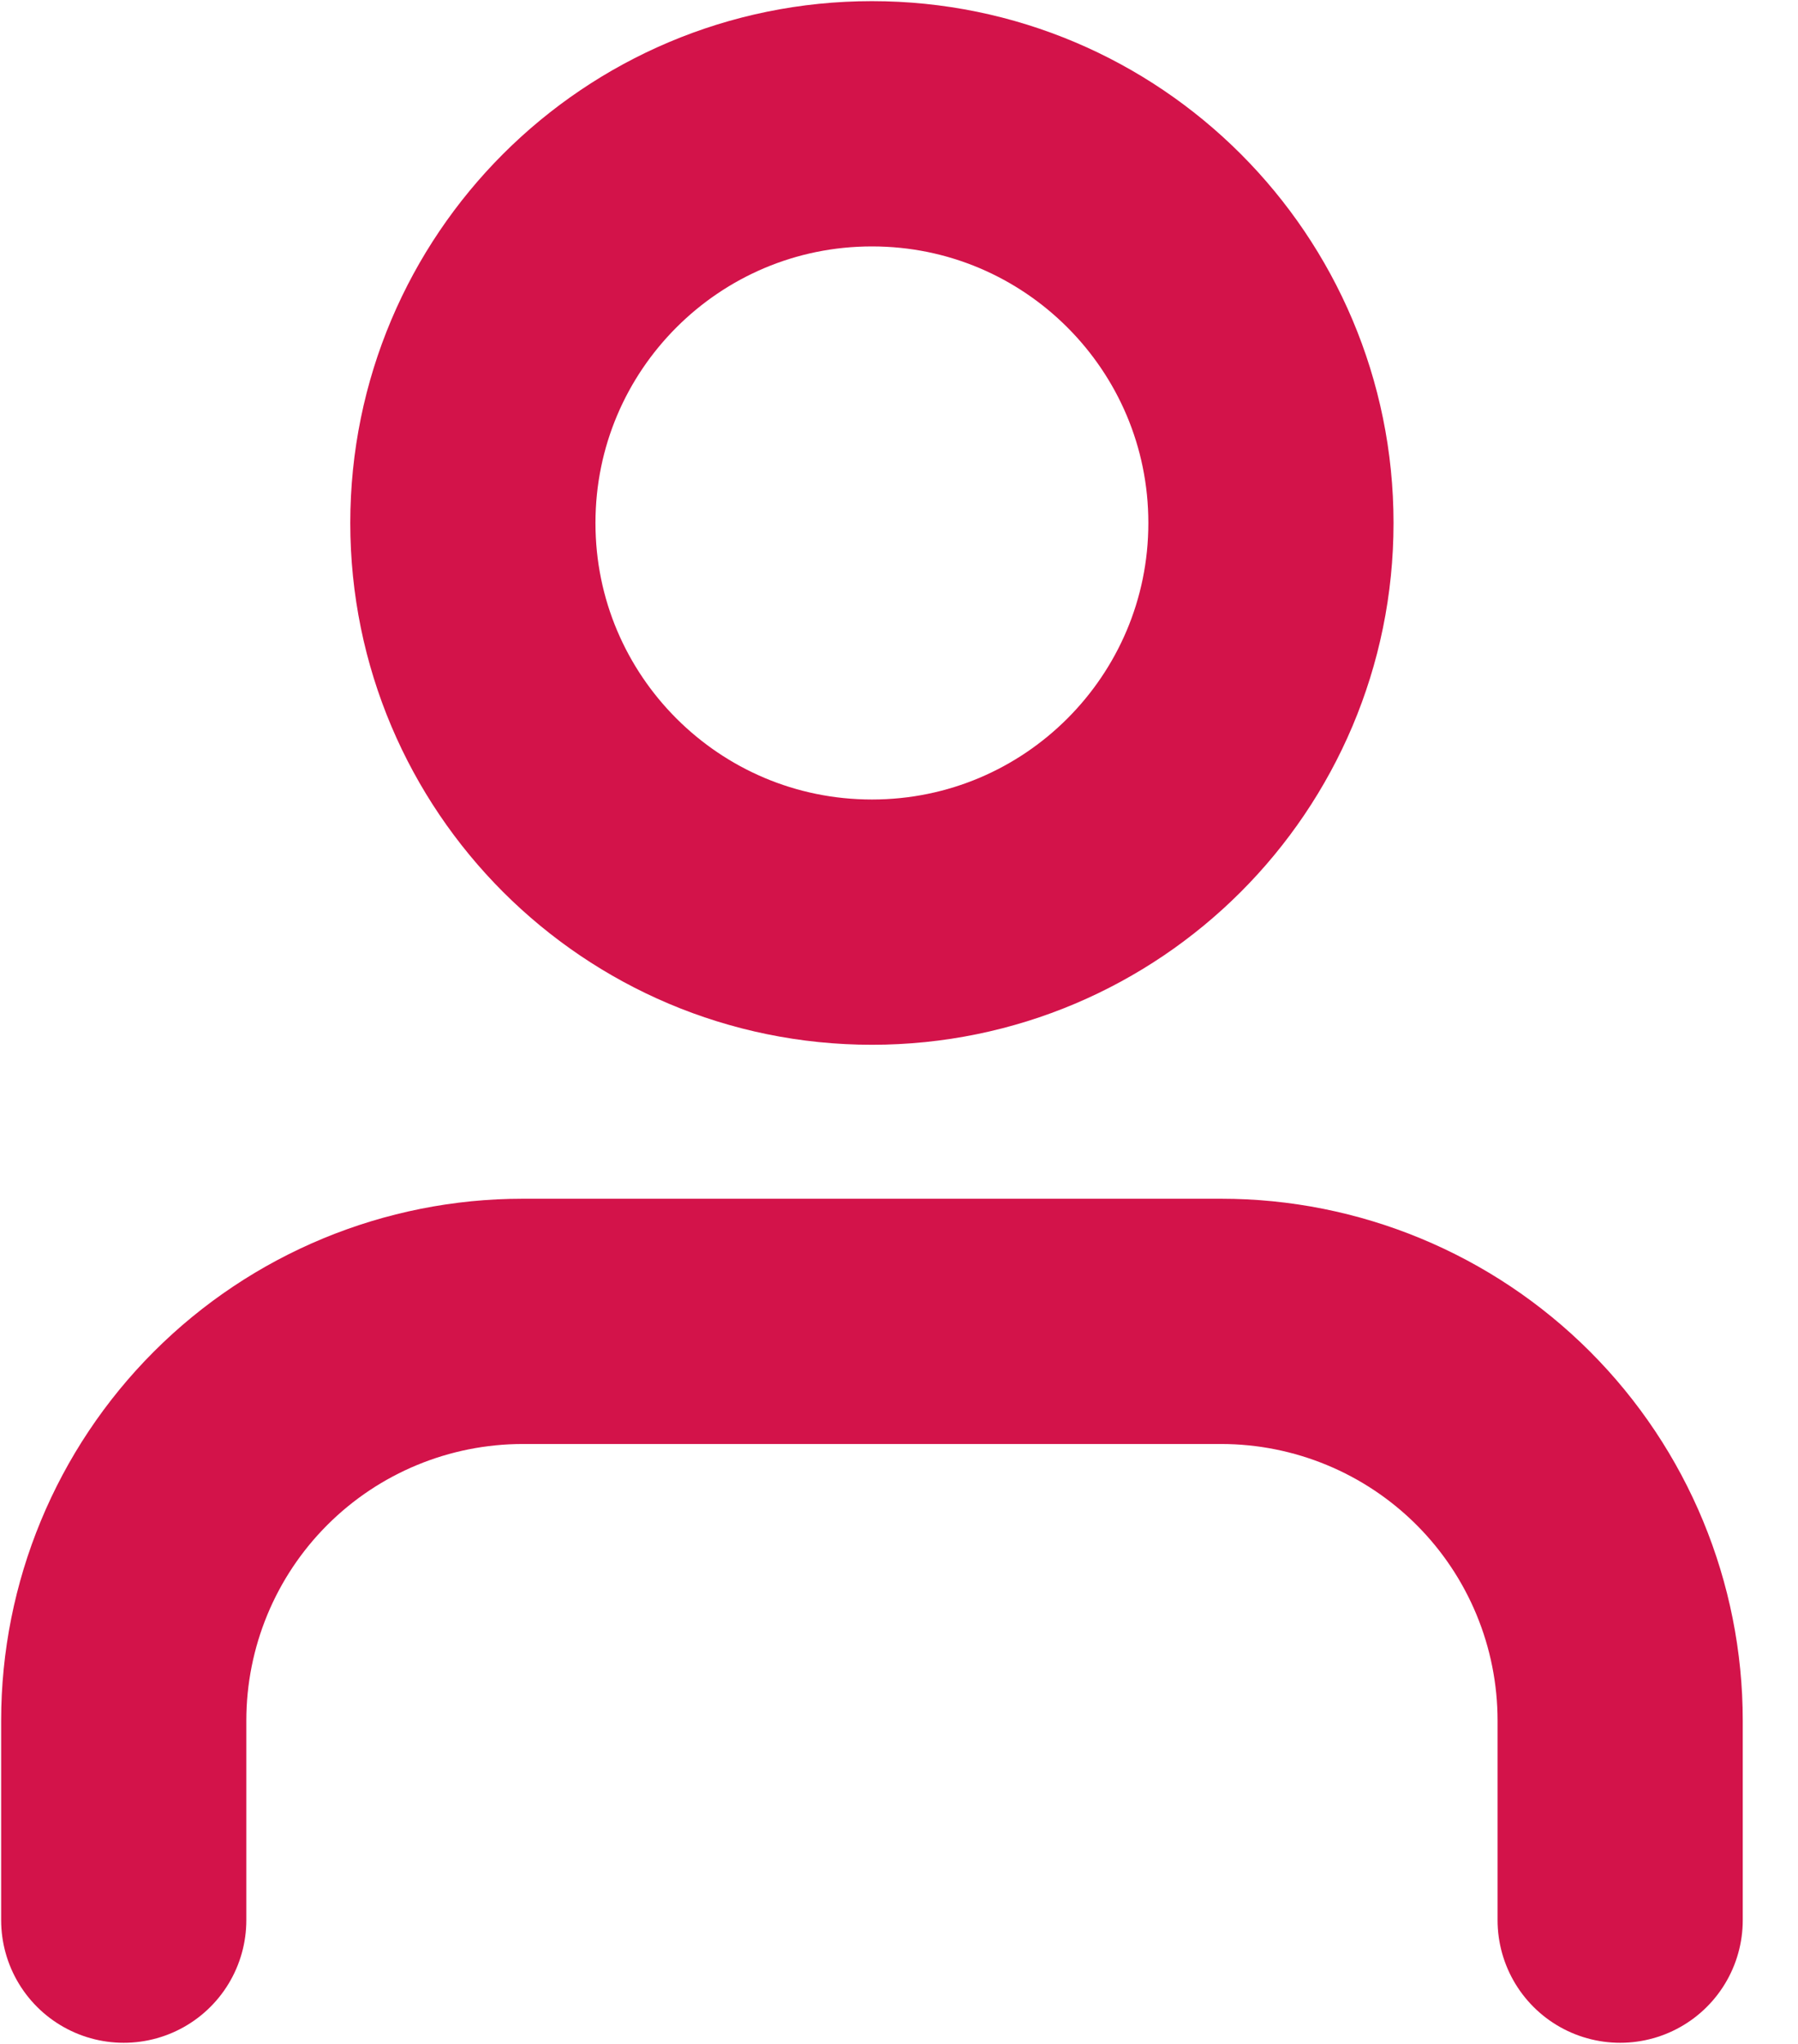 <svg width="22" height="25" viewBox="0 0 22 25" fill="none" xmlns="http://www.w3.org/2000/svg">
<path d="M19.824 23.486V21.045C19.824 19.75 19.31 18.508 18.394 17.592C17.478 16.676 16.236 16.162 14.941 16.162H6.397C5.102 16.162 3.86 16.676 2.944 17.592C2.028 18.508 1.514 19.75 1.514 21.045V23.486" stroke="#D3134A" stroke-width="3" stroke-linecap="round" stroke-linejoin="round"/>
<path d="M10.669 11.279C13.365 11.279 15.551 9.093 15.551 6.397C15.551 3.7 13.365 1.514 10.669 1.514C7.972 1.514 5.786 3.7 5.786 6.397C5.786 9.093 7.972 11.279 10.669 11.279Z" stroke="#D3134A" stroke-width="3" stroke-linecap="round" stroke-linejoin="round"/>
</svg>

